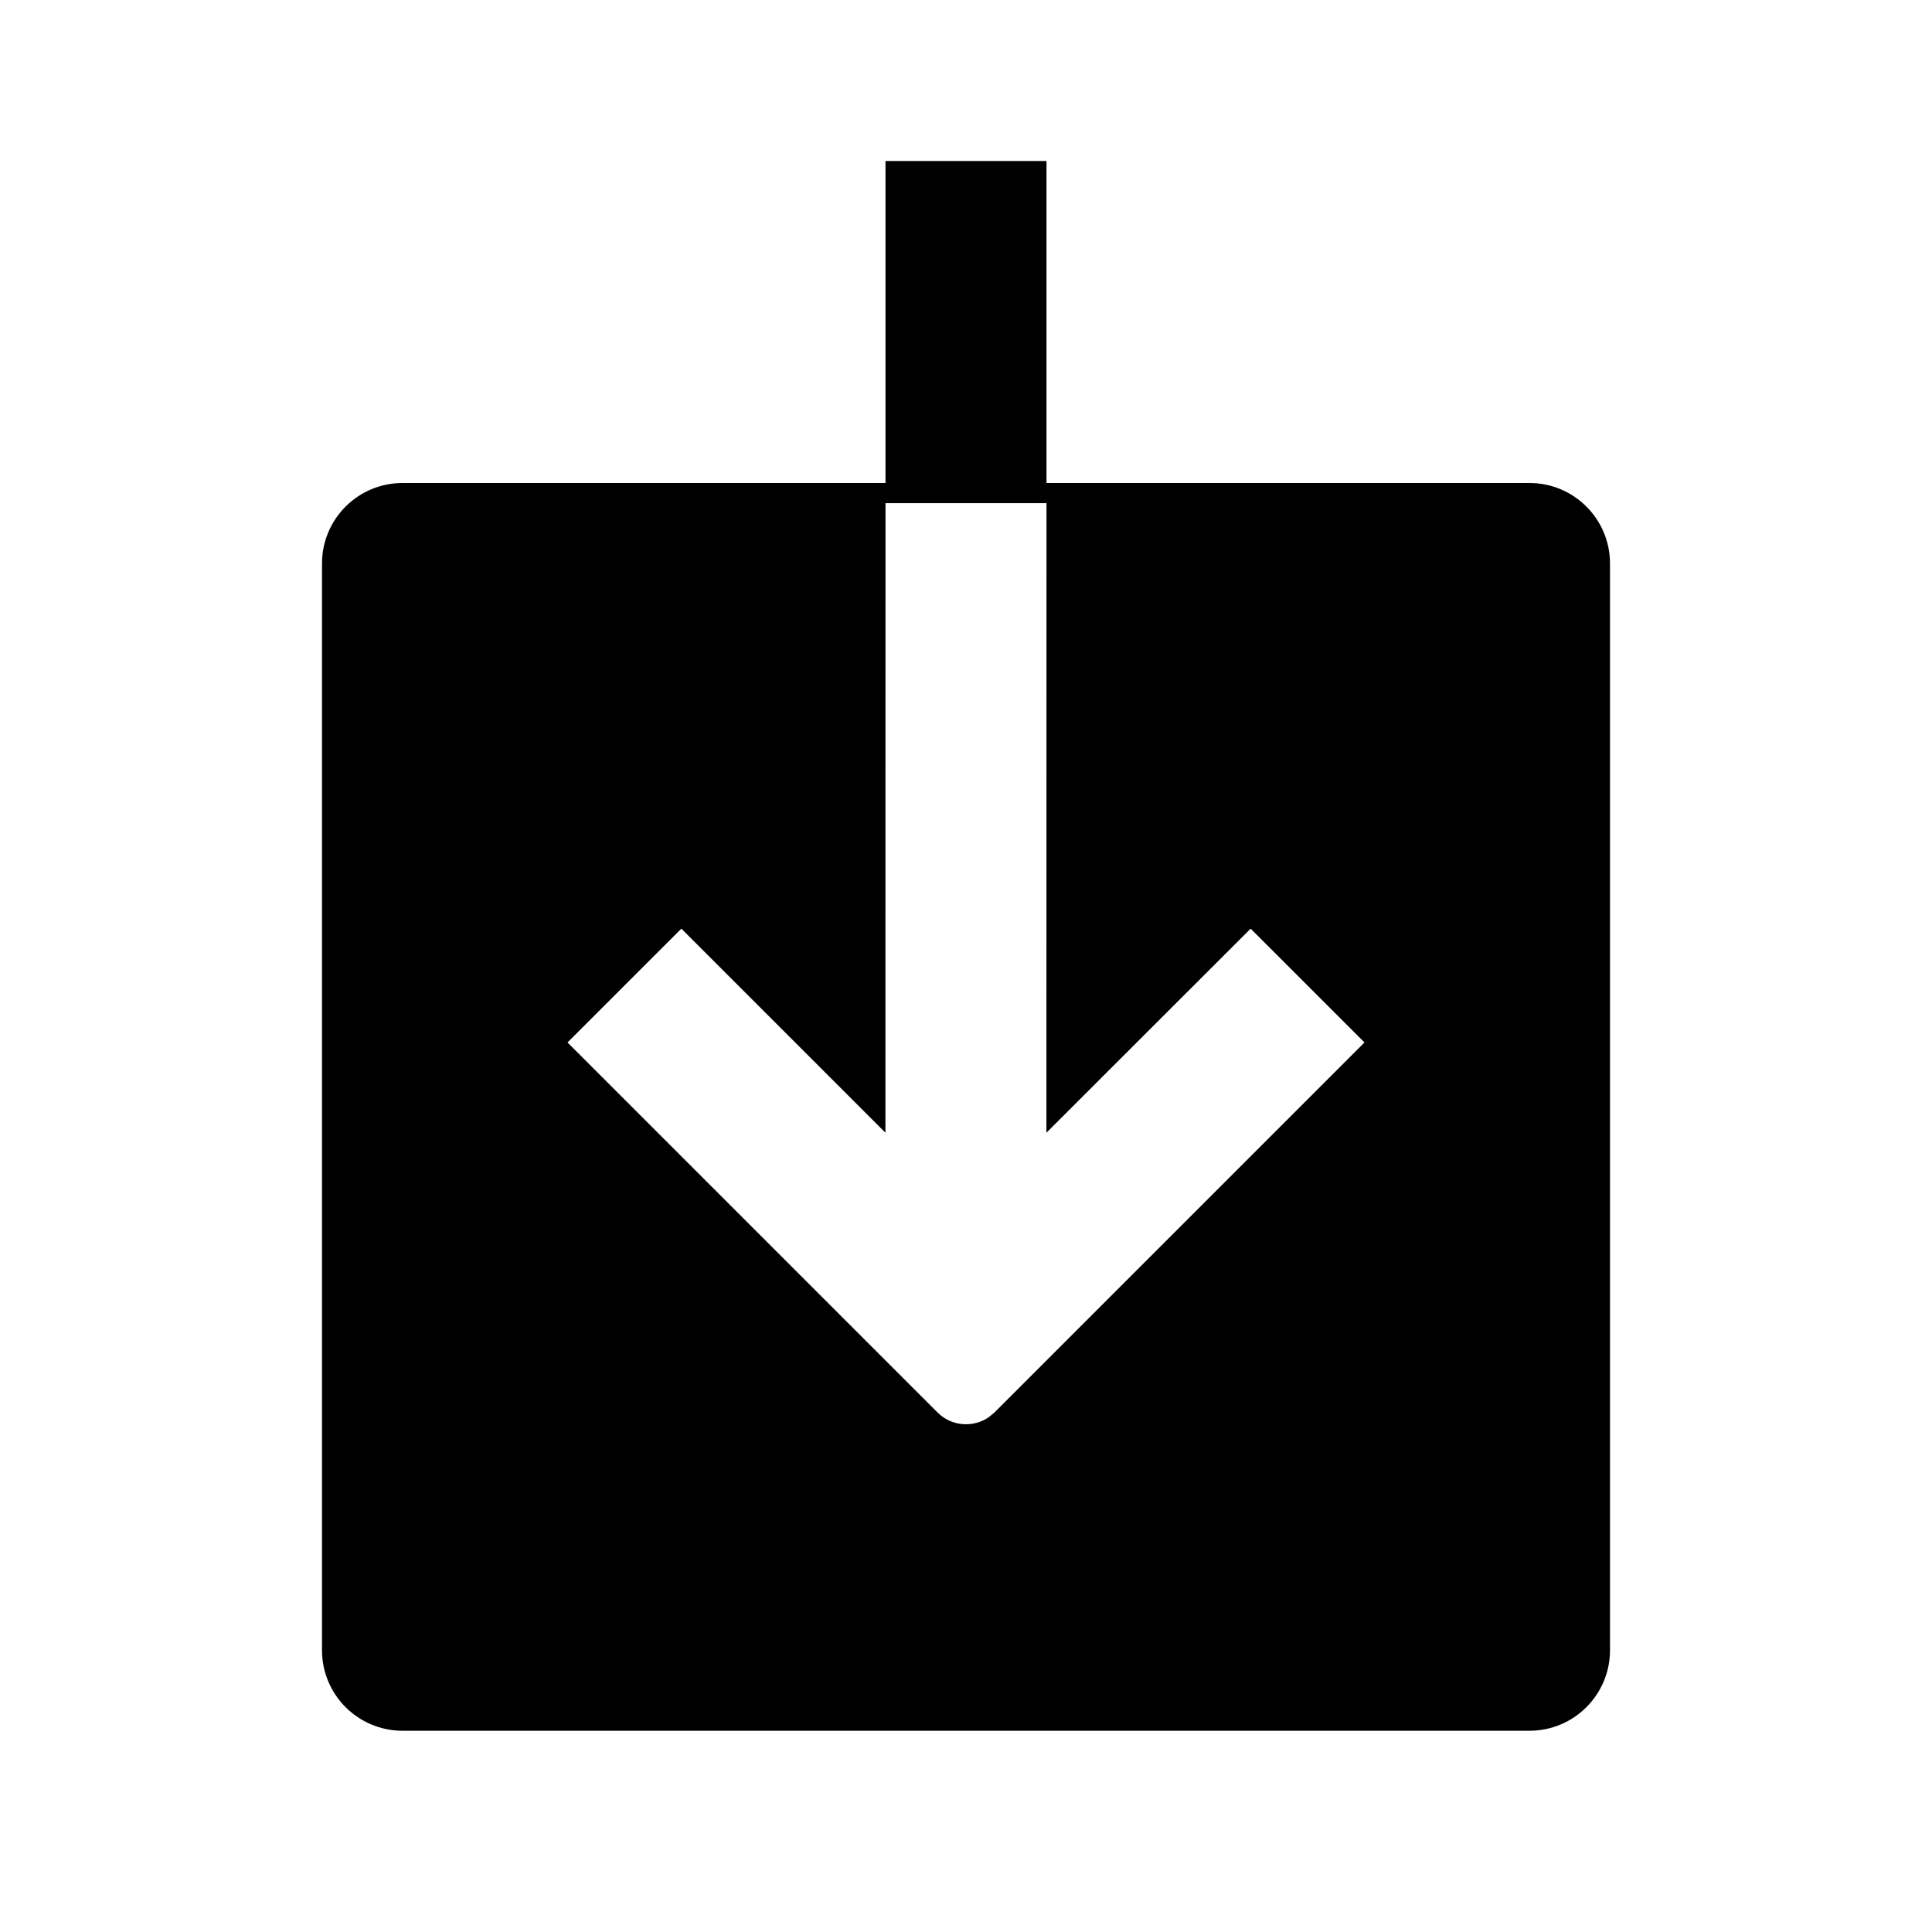 <?xml version="1.0" encoding="UTF-8"?>
<svg width="24px" height="24px" viewBox="0 0 24 24" version="1.1" xmlns="http://www.w3.org/2000/svg" xmlns:xlink="http://www.w3.org/1999/xlink">
    <!-- Generator: Sketch 63.1 (92452) - https://sketch.com -->
    <title>icon_filled_download</title>
    <desc>Created with Sketch.</desc>
    <g id="icon_filled_download" stroke="none" stroke-width="1" fill="none" fill-rule="evenodd">
        <g id="编组">
            <rect id="矩形" x="0" y="0" width="24" height="24"></rect>
            <path d="M10.999,14.071 L8.464,11.536 L7.05,12.95 L11.646,17.546 C11.82,17.72 12.089,17.739 12.284,17.604 L12.354,17.546 L16.95,12.95 L15.536,11.536 L12.999,14.071 L13,6 L19,6 C19.552,6 20,6.448 20,7 L20,20.5 C20,21.052 19.552,21.5 19,21.5 L5,21.5 C4.448,21.5 4,21.052 4,20.5 L4,7 C4,6.448 4.448,6 5,6 L11,6 L11,2 L13,2 L13,6.25 L11,6.25 L10.999,14.071 Z" id="路径" fill="#000000"></path>
        </g>
    </g>
</svg>